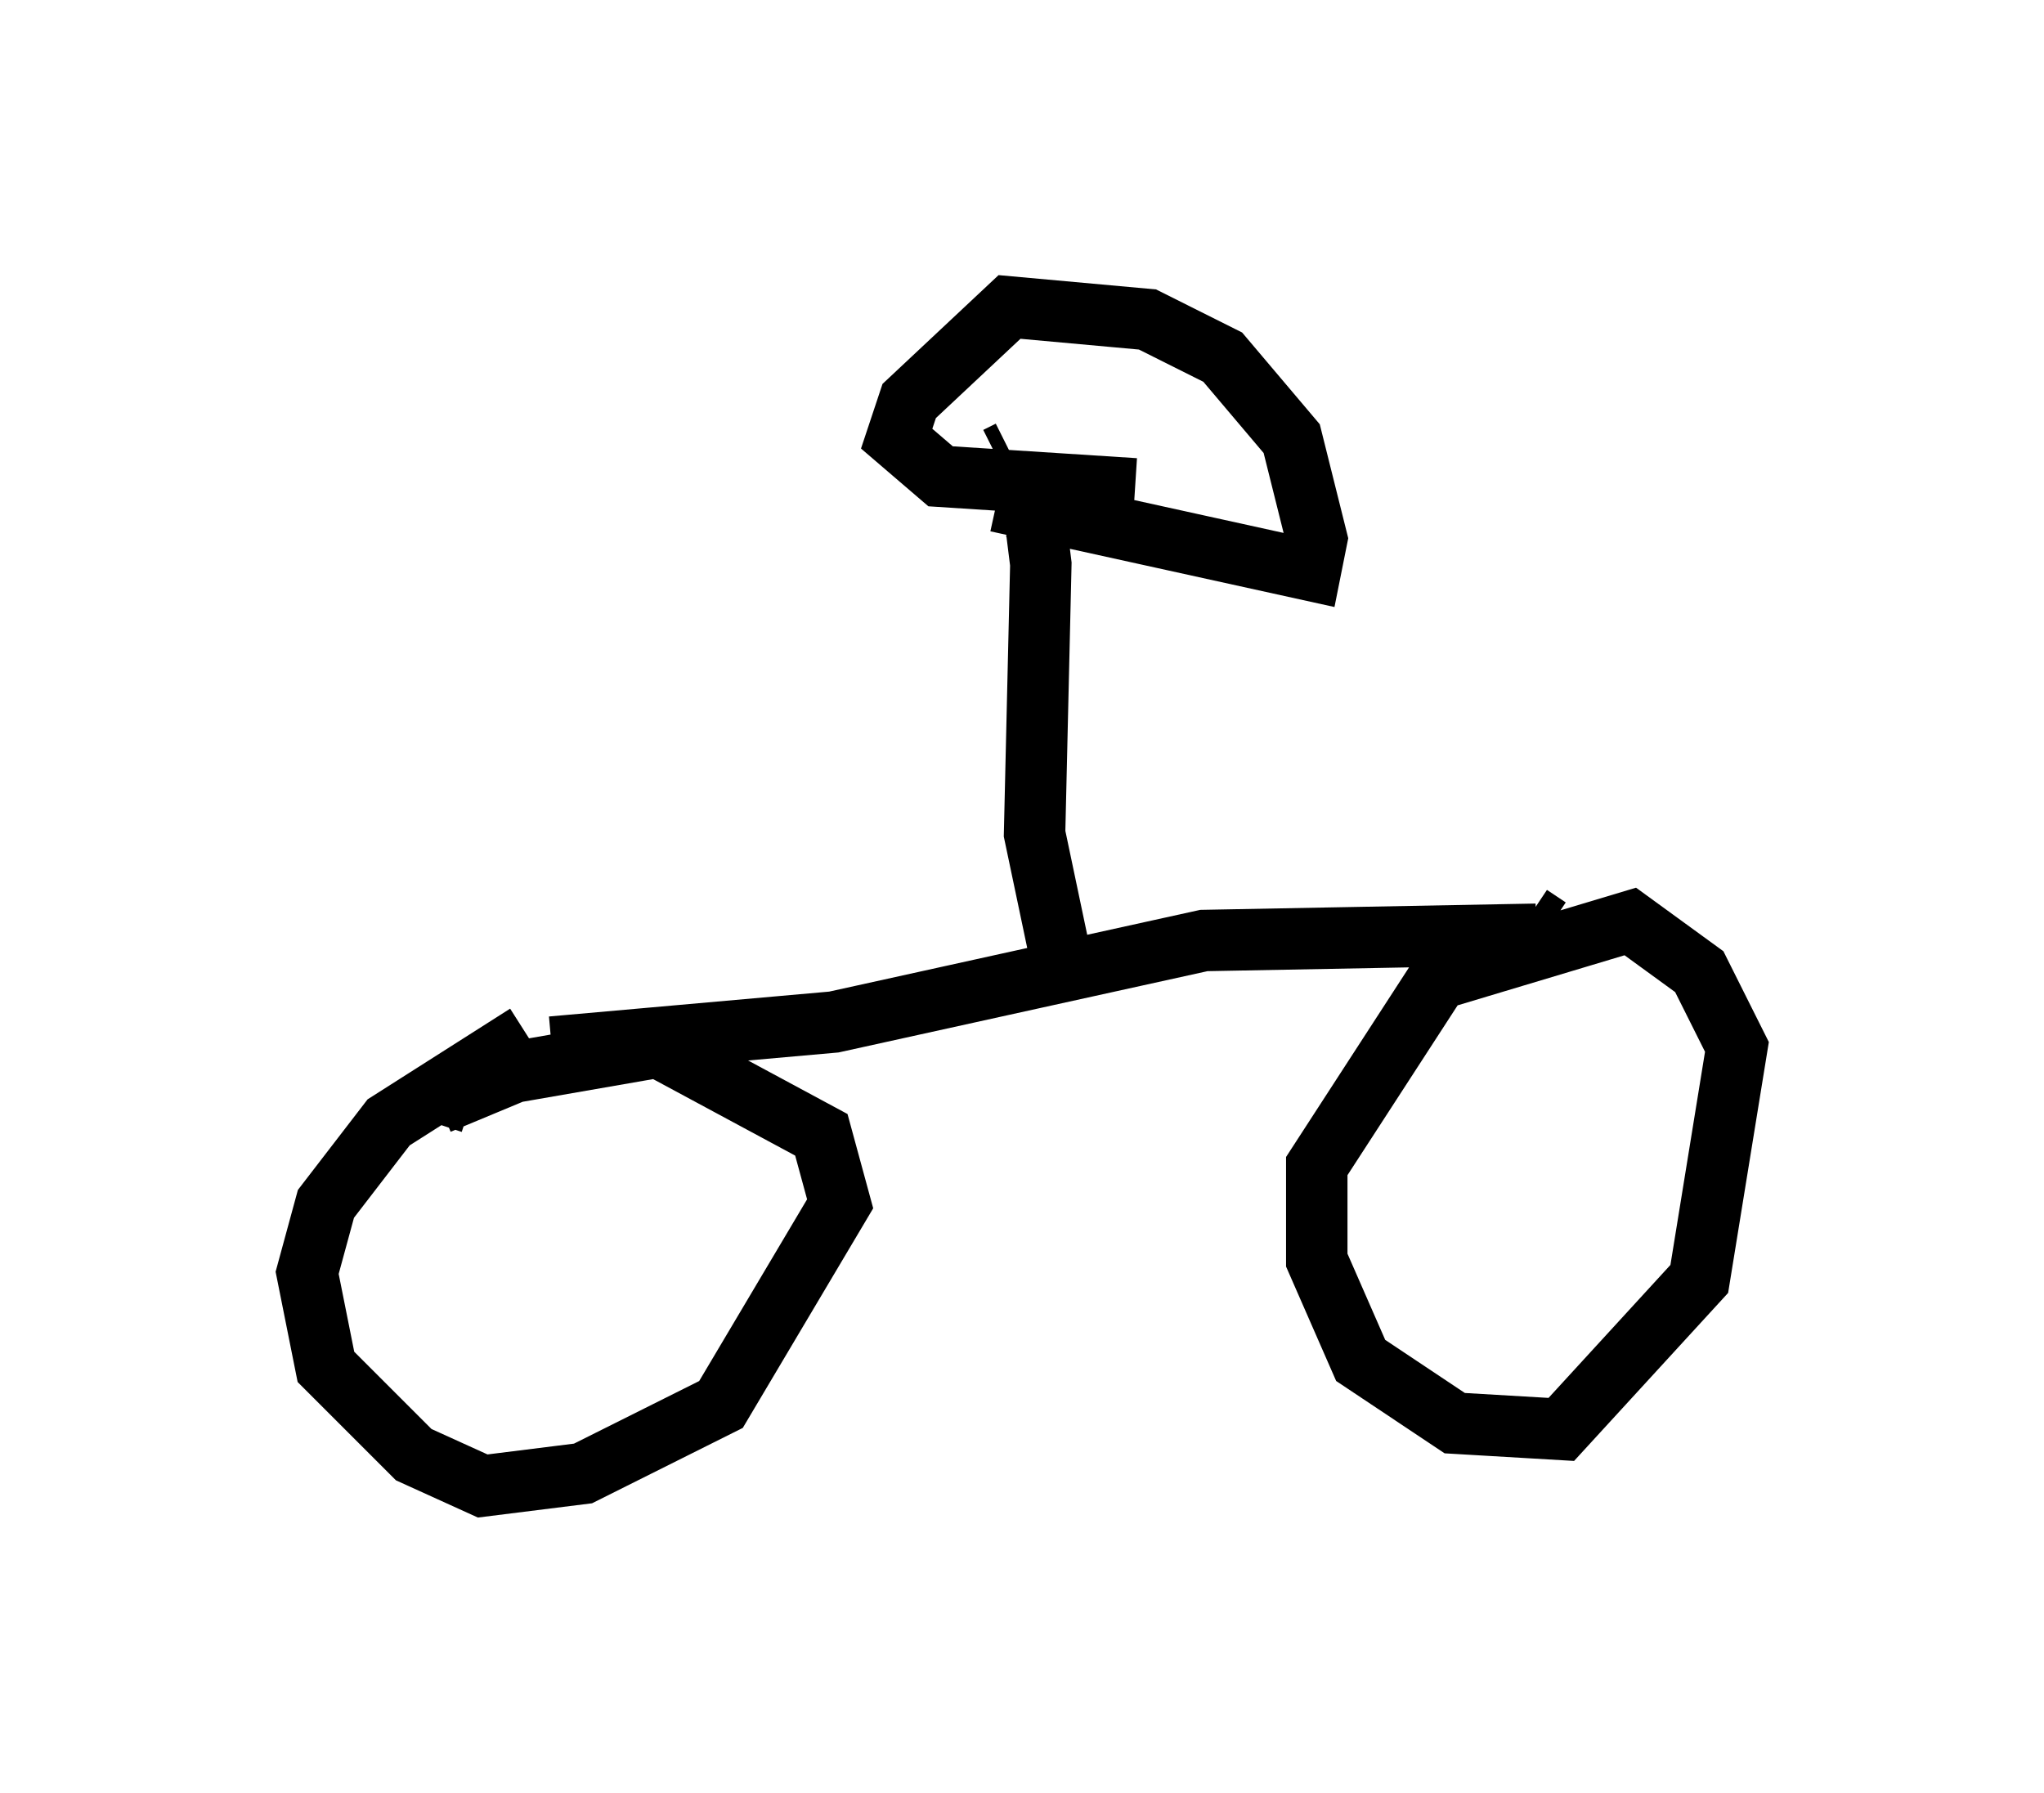 <?xml version="1.0" encoding="utf-8" ?>
<svg baseProfile="full" height="29.192" version="1.1" width="33.275" xmlns="http://www.w3.org/2000/svg" xmlns:ev="http://www.w3.org/2001/xml-events" xmlns:xlink="http://www.w3.org/1999/xlink"><defs /><rect fill="white" height="29.192" width="33.275" x="0" y="0" /><path d="M26.131, 6.94 m-0.919, 8.167 l-0.306, -0.204 m0.102, 0.306 l-5.41, 0.102 -6.023, 1.327 l-4.594, 0.408 m-0.408, -0.204 l-2.246, 1.429 -1.021, 1.327 l-0.306, 1.123 0.306, 1.531 l1.429, 1.429 1.123, 0.51 l1.633, -0.204 2.246, -1.123 l1.94, -3.267 -0.306, -1.123 l-2.654, -1.429 -2.348, 0.408 l-1.225, 0.51 -0.102, 0.306 m16.844, -3.063 l-2.45, 3.777 0.0, 1.531 l0.715, 1.633 1.531, 1.021 l1.735, 0.102 2.246, -2.45 l0.613, -3.777 -0.613, -1.225 l-1.123, -0.817 -3.063, 0.919 m-6.227, -0.408 l-0.408, -1.94 0.102, -4.39 l-0.102, -0.817 -0.306, -0.102 m-0.102, -0.919 l-0.204, 0.102 m0.0, 0.715 l5.104, 1.123 0.102, -0.51 l-0.408, -1.633 -1.123, -1.327 l-1.225, -0.613 -2.246, -0.204 l-1.633, 1.531 -0.204, 0.613 l0.715, 0.613 3.165, 0.204 " fill="none" stroke="black" stroke-width="1" /></svg>
